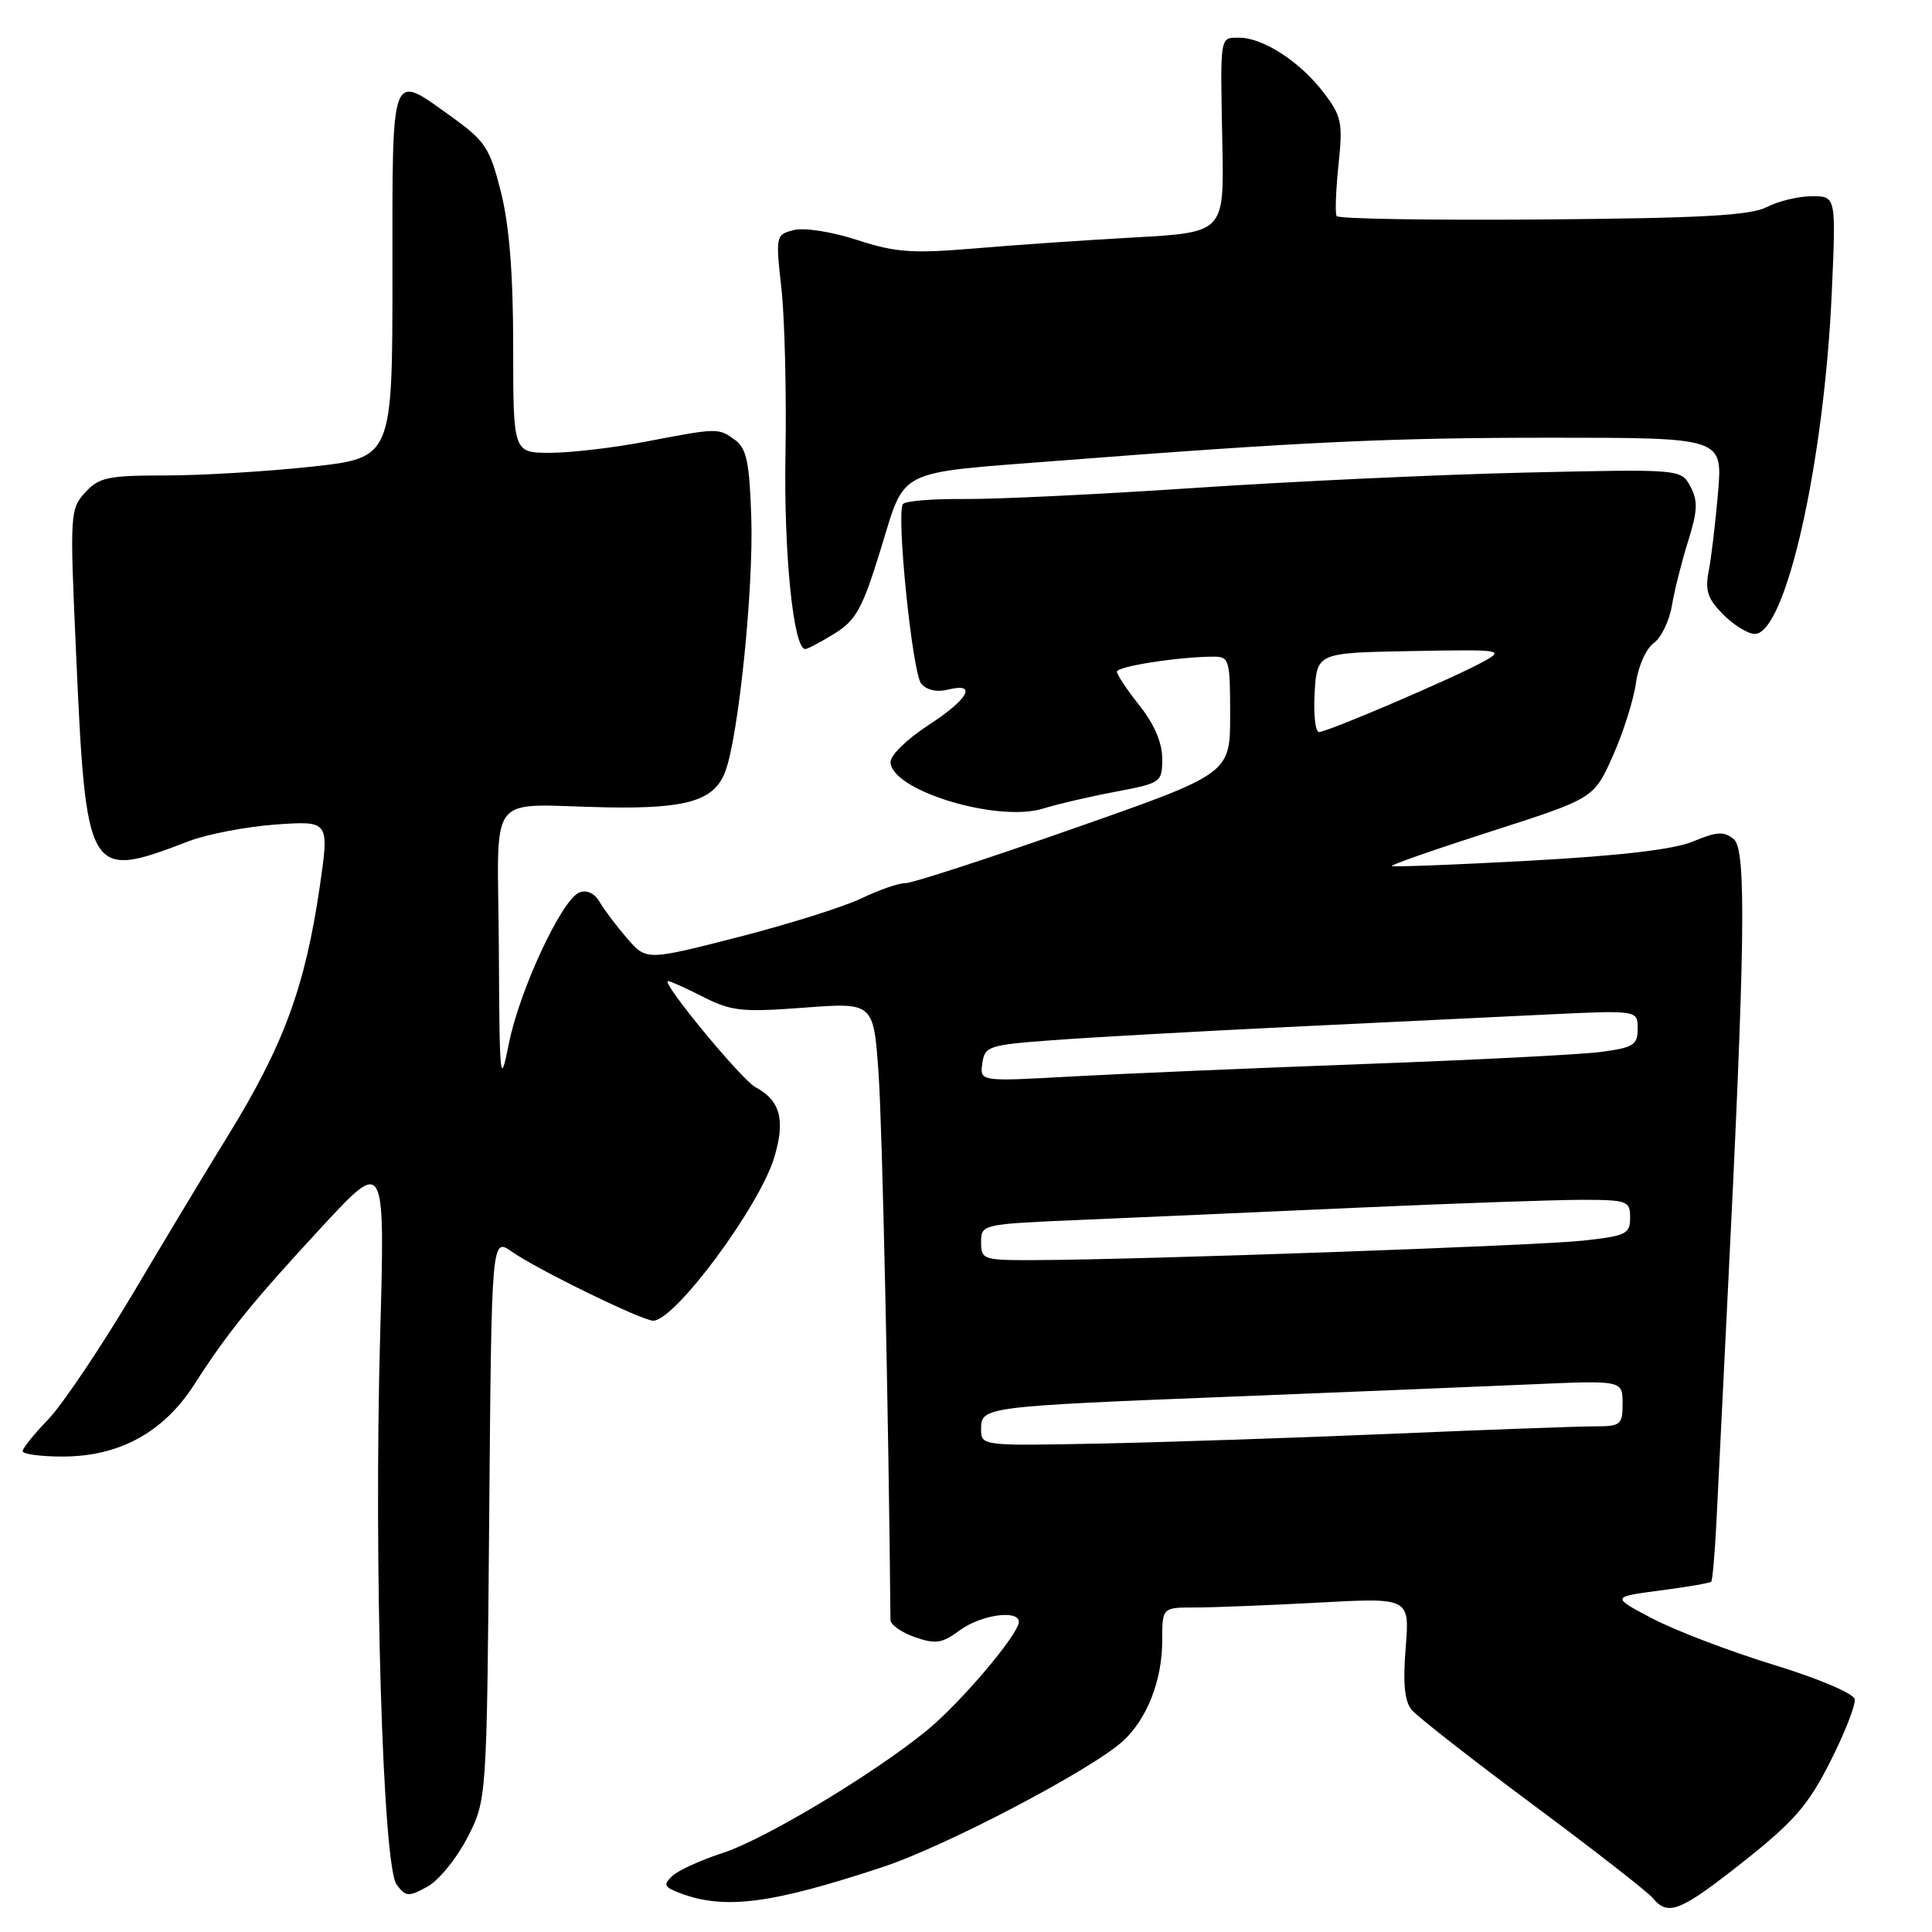 <?xml version="1.0" encoding="UTF-8" standalone="no"?>
<!DOCTYPE svg PUBLIC "-//W3C//DTD SVG 1.1//EN" "http://www.w3.org/Graphics/SVG/1.1/DTD/svg11.dtd" >
<svg xmlns="http://www.w3.org/2000/svg" xmlns:xlink="http://www.w3.org/1999/xlink" version="1.1" viewBox="0 0 256 256">
 <g >
 <path fill="currentColor"
d=" M 117.00 247.38 C 125.37 244.61 144.77 234.43 148.84 230.66 C 152.02 227.71 154.00 222.63 154.00 217.38 C 154.00 213.00 154.00 213.00 158.34 213.00 C 160.73 213.00 168.11 212.71 174.74 212.35 C 186.79 211.70 186.79 211.70 186.26 218.34 C 185.88 223.06 186.11 225.43 187.06 226.57 C 187.80 227.46 195.00 233.09 203.07 239.09 C 211.14 245.08 218.31 250.67 219.00 251.50 C 221.03 253.95 222.60 253.32 231.02 246.67 C 237.72 241.36 239.60 239.20 242.52 233.42 C 244.45 229.61 245.90 225.89 245.76 225.15 C 245.61 224.39 240.95 222.41 235.00 220.59 C 229.22 218.82 222.03 216.07 219.00 214.49 C 213.50 211.60 213.50 211.60 219.96 210.75 C 223.52 210.29 226.57 209.76 226.74 209.59 C 226.92 209.41 227.24 205.72 227.45 201.39 C 227.66 197.05 228.30 184.05 228.88 172.50 C 231.25 125.16 231.43 112.60 229.74 111.20 C 228.45 110.13 227.51 110.18 224.39 111.48 C 221.82 112.56 214.81 113.38 202.64 114.05 C 192.77 114.59 184.57 114.90 184.42 114.75 C 184.27 114.60 190.23 112.52 197.68 110.13 C 211.21 105.78 211.21 105.78 213.72 100.14 C 215.10 97.04 216.47 92.70 216.77 90.50 C 217.07 88.29 218.12 85.93 219.12 85.22 C 220.11 84.52 221.20 82.27 221.54 80.22 C 221.89 78.17 222.86 74.32 223.70 71.65 C 224.94 67.70 225.00 66.36 223.99 64.47 C 222.74 62.15 222.74 62.15 202.12 62.62 C 190.78 62.88 171.15 63.79 158.50 64.64 C 145.85 65.49 132.03 66.16 127.79 66.12 C 123.55 66.08 119.88 66.39 119.63 66.80 C 118.75 68.21 120.90 89.18 122.06 90.58 C 122.78 91.44 124.15 91.75 125.61 91.38 C 129.58 90.39 128.33 92.64 123.00 96.10 C 120.25 97.88 118.00 100.06 118.00 100.95 C 118.00 104.72 132.18 109.04 138.26 107.13 C 140.04 106.57 144.31 105.57 147.75 104.92 C 153.88 103.76 154.00 103.68 154.00 100.51 C 154.00 98.42 152.94 95.94 151.00 93.50 C 149.35 91.42 148.00 89.40 148.00 89.00 C 148.00 88.30 156.16 87.03 160.75 87.01 C 162.89 87.00 163.00 87.38 163.00 94.75 C 163.00 102.51 163.00 102.51 142.25 109.78 C 130.84 113.79 120.80 117.05 119.94 117.03 C 119.08 117.01 116.49 117.91 114.18 119.02 C 111.88 120.14 104.52 122.45 97.82 124.17 C 85.64 127.29 85.64 127.29 83.07 124.31 C 81.66 122.67 80.02 120.50 79.44 119.49 C 78.79 118.36 77.75 117.88 76.78 118.25 C 74.45 119.15 68.81 131.25 67.41 138.36 C 66.27 144.10 66.19 143.29 66.10 125.75 C 65.99 104.21 64.10 106.68 80.50 106.98 C 91.02 107.17 94.64 106.08 96.09 102.27 C 97.85 97.66 99.86 78.07 99.55 68.58 C 99.32 61.33 98.92 59.42 97.44 58.33 C 95.18 56.68 95.19 56.68 85.66 58.50 C 81.35 59.33 75.61 60.00 72.91 60.00 C 68.00 60.00 68.00 60.00 68.00 45.96 C 68.00 36.33 67.49 29.88 66.38 25.46 C 64.91 19.61 64.31 18.69 59.88 15.51 C 51.66 9.61 52.00 8.71 52.00 36.34 C 52.00 60.67 52.00 60.67 41.25 61.84 C 35.34 62.48 26.64 63.00 21.92 63.00 C 14.31 63.00 13.12 63.25 11.29 65.25 C 9.29 67.43 9.25 68.11 10.05 85.89 C 11.41 116.35 11.56 116.61 25.00 111.47 C 27.48 110.52 32.68 109.53 36.57 109.25 C 43.64 108.76 43.64 108.76 42.37 117.48 C 40.42 130.82 37.57 138.54 30.19 150.51 C 27.81 154.35 22.26 163.57 17.85 171.00 C 13.44 178.43 8.30 186.09 6.42 188.04 C 4.54 189.99 3.00 191.90 3.00 192.29 C 3.00 192.68 5.38 193.00 8.29 193.00 C 15.80 193.00 21.66 189.80 25.71 183.50 C 30.20 176.51 33.48 172.47 42.85 162.35 C 51.02 153.55 51.02 153.55 50.37 177.02 C 49.52 207.50 50.72 247.25 52.55 249.71 C 53.77 251.34 54.13 251.37 56.62 250.00 C 58.13 249.18 60.51 246.25 61.93 243.50 C 64.50 238.50 64.50 238.50 64.82 201.23 C 65.13 163.96 65.13 163.96 67.82 165.85 C 71.09 168.17 85.09 175.00 86.55 175.00 C 89.43 175.00 100.62 159.90 102.59 153.37 C 104.09 148.39 103.40 145.82 100.09 144.05 C 98.22 143.04 87.48 130.00 88.52 130.00 C 88.83 130.00 90.94 130.95 93.21 132.11 C 96.89 133.98 98.34 134.14 106.54 133.52 C 115.75 132.83 115.75 132.83 116.41 142.17 C 116.91 149.20 117.75 187.71 117.99 214.65 C 118.00 215.29 119.45 216.31 121.22 216.93 C 123.98 217.89 124.83 217.76 127.18 216.02 C 129.96 213.97 135.00 213.25 135.00 214.91 C 135.00 216.53 127.30 225.62 122.83 229.28 C 115.78 235.05 101.29 243.75 95.70 245.55 C 92.84 246.48 89.86 247.84 89.08 248.58 C 87.86 249.73 88.00 250.05 90.08 250.84 C 95.99 253.08 102.12 252.30 117.00 247.38 Z  M 110.58 83.95 C 113.43 82.19 114.28 80.65 116.71 72.74 C 120.03 61.97 118.50 62.74 140.00 61.07 C 172.43 58.55 184.13 58.00 205.53 58.00 C 228.26 58.00 228.26 58.00 227.65 65.25 C 227.31 69.24 226.75 73.94 226.41 75.69 C 225.91 78.27 226.28 79.37 228.35 81.44 C 229.76 82.85 231.63 84.00 232.51 84.00 C 236.61 84.00 241.71 61.39 242.72 38.75 C 243.29 26.00 243.29 26.00 240.09 26.00 C 238.34 26.00 235.66 26.64 234.13 27.43 C 231.97 28.55 225.51 28.91 204.43 29.08 C 189.62 29.20 177.32 29.00 177.11 28.63 C 176.89 28.27 177.01 25.21 177.36 21.83 C 177.95 16.23 177.77 15.39 175.38 12.26 C 172.29 8.20 167.39 5.01 164.25 5.00 C 161.59 5.00 161.68 4.43 161.97 19.14 C 162.20 30.79 162.20 30.79 150.35 31.46 C 143.83 31.82 134.22 32.48 129.00 32.93 C 120.87 33.61 118.65 33.45 113.58 31.80 C 110.25 30.71 106.60 30.14 105.21 30.48 C 102.79 31.09 102.76 31.20 103.55 38.30 C 103.98 42.26 104.22 52.09 104.08 60.15 C 103.84 73.30 105.13 86.00 106.70 86.00 C 107.01 86.00 108.75 85.08 110.58 83.95 Z  M 130.00 189.34 C 130.00 186.41 130.36 186.36 163.50 185.05 C 178.35 184.46 196.01 183.73 202.75 183.44 C 215.00 182.90 215.00 182.90 215.00 185.95 C 215.00 188.81 214.76 189.00 211.25 189.00 C 209.19 189.00 197.15 189.44 184.50 189.98 C 171.85 190.52 154.41 191.10 145.75 191.28 C 130.00 191.59 130.00 191.59 130.00 189.34 Z  M 130.00 164.60 C 130.00 162.22 130.09 162.20 143.25 161.64 C 150.54 161.33 167.07 160.60 180.00 160.02 C 192.93 159.44 206.31 158.98 209.75 158.98 C 215.64 159.00 216.00 159.13 216.00 161.36 C 216.00 163.51 215.46 163.77 209.75 164.39 C 203.62 165.06 151.53 166.91 137.25 166.97 C 130.26 167.00 130.00 166.91 130.00 164.60 Z  M 130.16 140.91 C 130.48 138.63 130.97 138.46 139.50 137.83 C 144.45 137.46 158.40 136.68 170.50 136.09 C 182.60 135.51 198.01 134.76 204.75 134.44 C 217.00 133.85 217.00 133.85 217.00 136.29 C 217.00 138.46 216.45 138.81 212.19 139.38 C 209.55 139.73 195.49 140.45 180.94 140.98 C 166.40 141.52 148.95 142.26 142.16 142.63 C 129.82 143.32 129.82 143.32 130.16 140.91 Z  M 174.20 91.75 C 174.50 86.50 174.50 86.50 187.00 86.27 C 199.11 86.05 199.41 86.10 196.50 87.70 C 192.57 89.86 175.89 97.00 174.77 97.00 C 174.29 97.00 174.03 94.64 174.20 91.75 Z "/>
</g>
</svg>